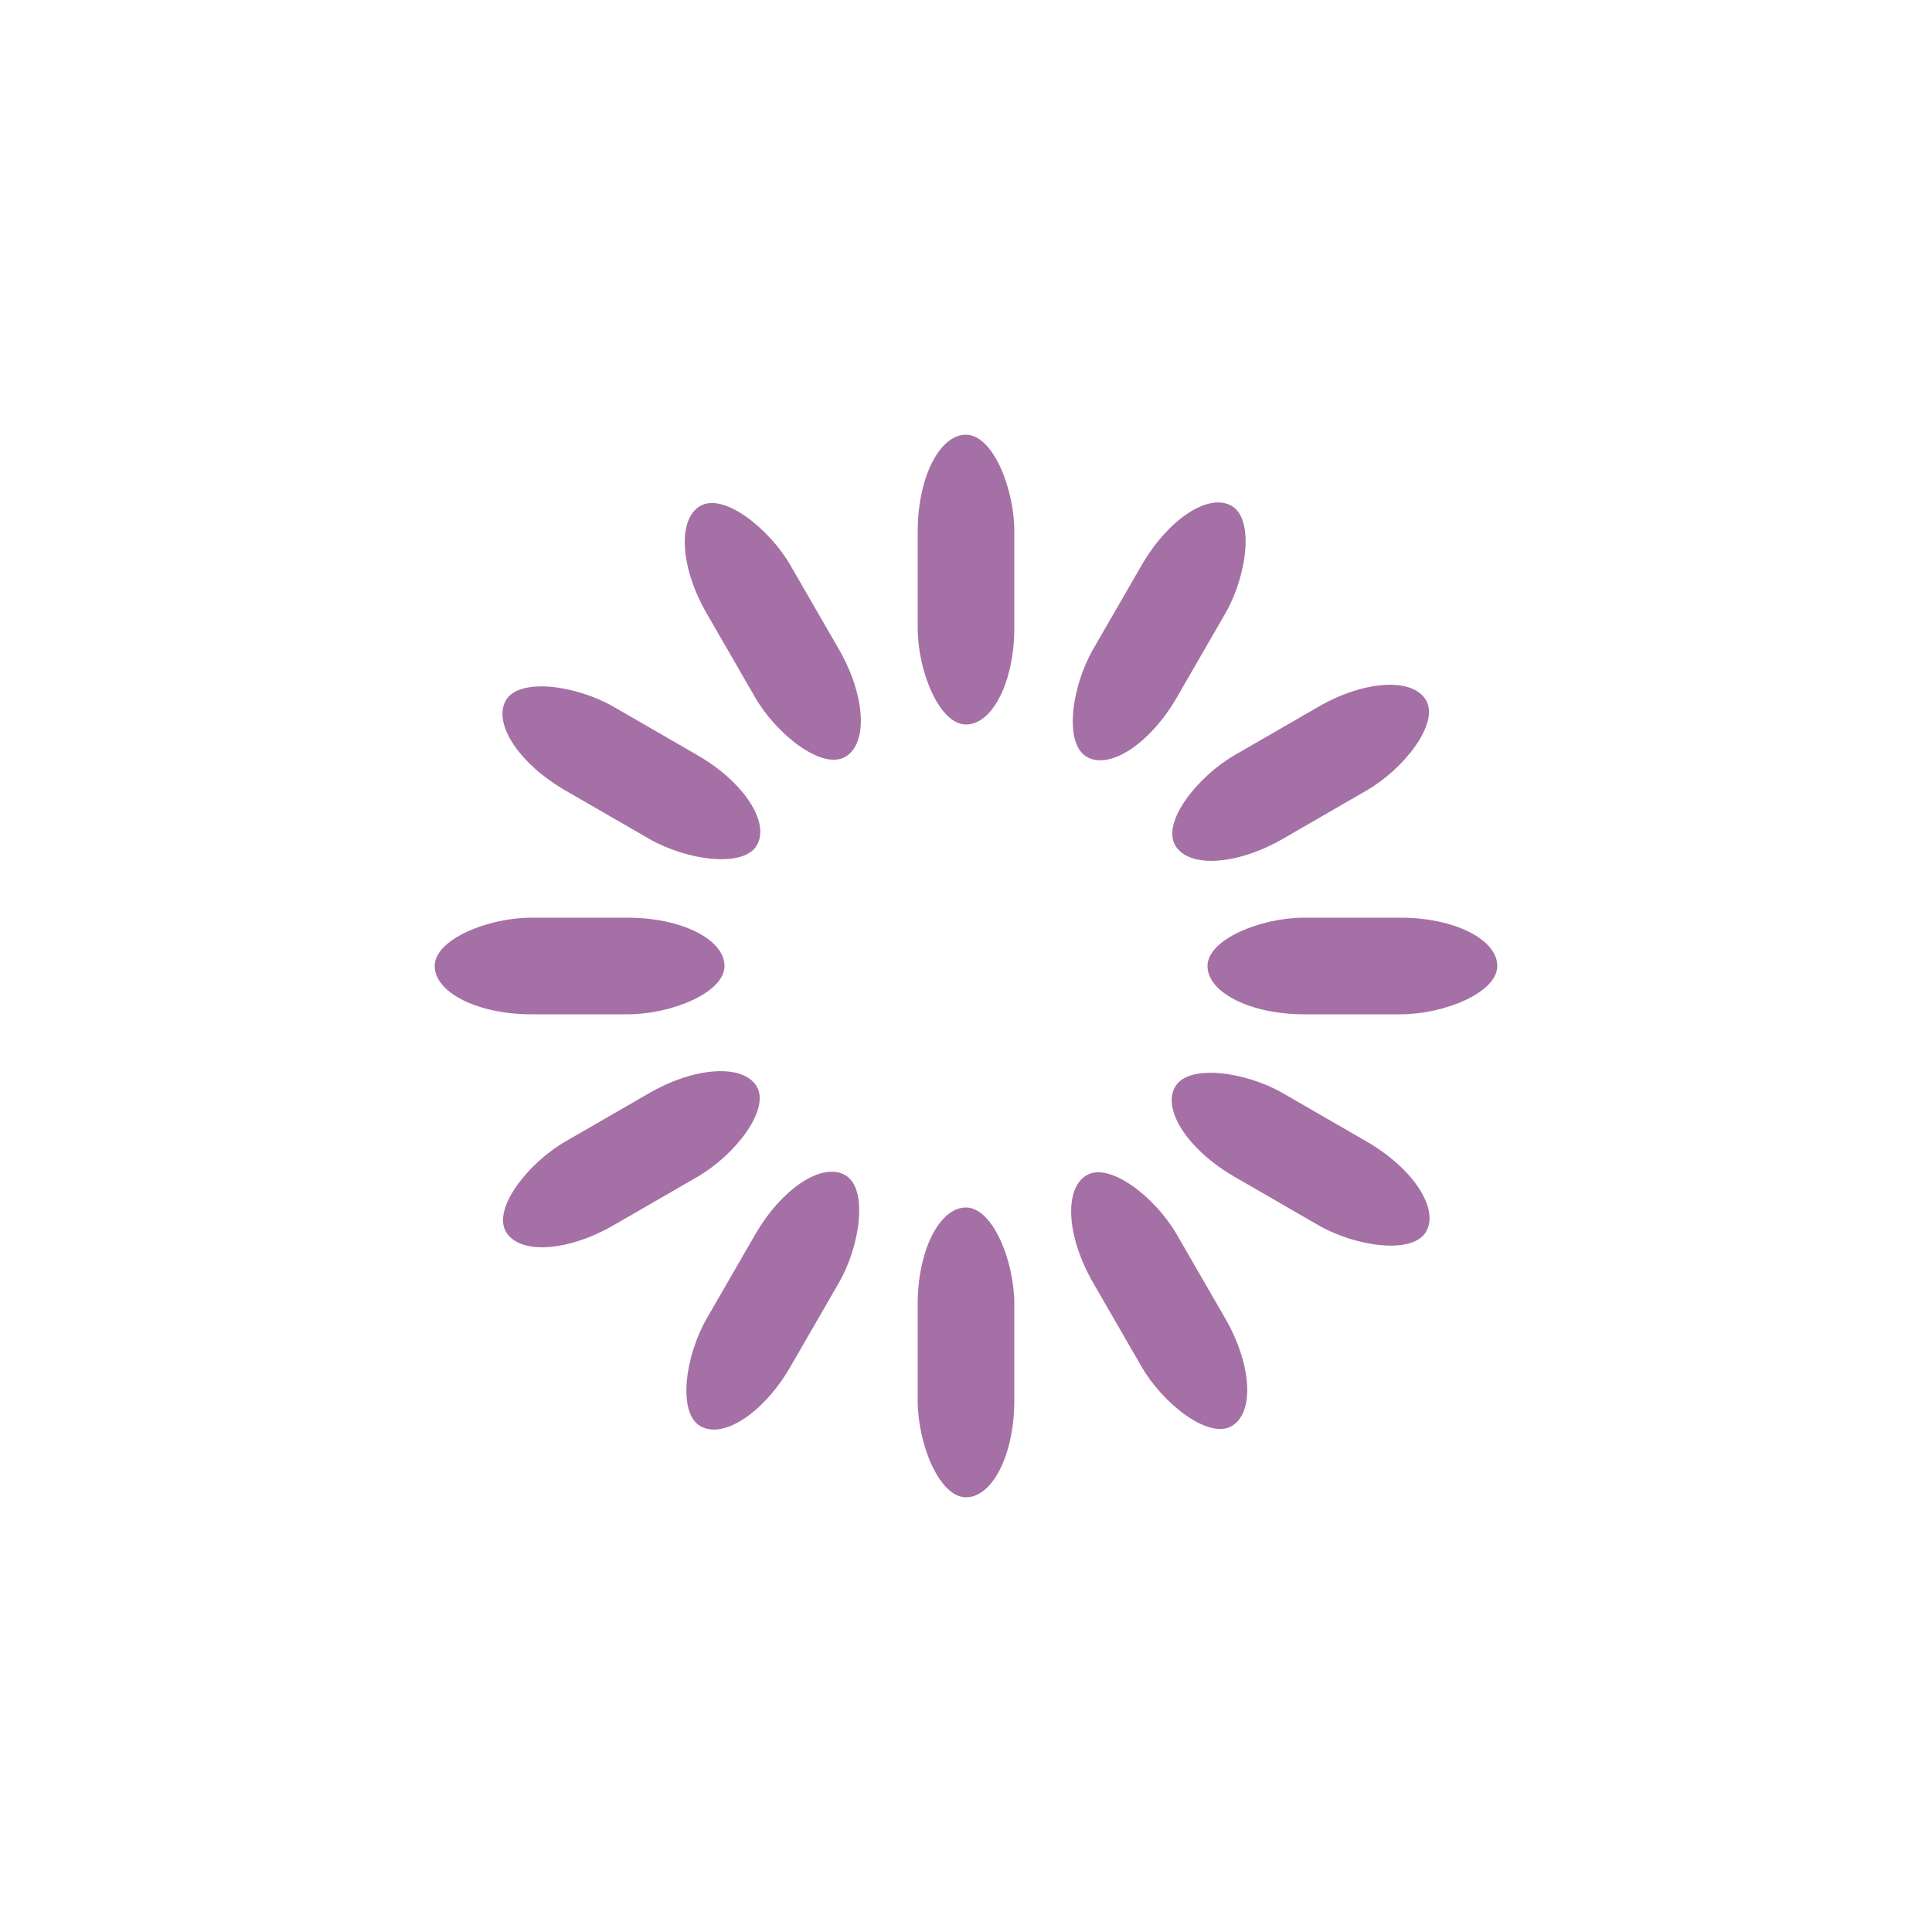 <svg width='100px' height='100px' xmlns="http://www.w3.org/2000/svg" viewBox="0 0 100 100" preserveAspectRatio="xMidYMid" class="uil-default"><rect x="0" y="0" width="100" height="100" fill="none" class="bk"></rect><rect  x='47.5' y='42.5' width='5' height='15' rx='5' ry='5' fill='rgba(44.706%,11.373%,44.706%,0.629)' transform='rotate(0 50 50) translate(0 -20)'>  <animate attributeName='opacity' from='1' to='0' dur='1s' begin='-1s' repeatCount='indefinite'/></rect><rect  x='47.5' y='42.5' width='5' height='15' rx='5' ry='5' fill='rgba(44.706%,11.373%,44.706%,0.629)' transform='rotate(30 50 50) translate(0 -20)'>  <animate attributeName='opacity' from='1' to='0' dur='1s' begin='-0.917s' repeatCount='indefinite'/></rect><rect  x='47.5' y='42.5' width='5' height='15' rx='5' ry='5' fill='rgba(44.706%,11.373%,44.706%,0.629)' transform='rotate(60 50 50) translate(0 -20)'>  <animate attributeName='opacity' from='1' to='0' dur='1s' begin='-0.833s' repeatCount='indefinite'/></rect><rect  x='47.5' y='42.5' width='5' height='15' rx='5' ry='5' fill='rgba(44.706%,11.373%,44.706%,0.629)' transform='rotate(90 50 50) translate(0 -20)'>  <animate attributeName='opacity' from='1' to='0' dur='1s' begin='-0.75s' repeatCount='indefinite'/></rect><rect  x='47.5' y='42.5' width='5' height='15' rx='5' ry='5' fill='rgba(44.706%,11.373%,44.706%,0.629)' transform='rotate(120 50 50) translate(0 -20)'>  <animate attributeName='opacity' from='1' to='0' dur='1s' begin='-0.667s' repeatCount='indefinite'/></rect><rect  x='47.5' y='42.5' width='5' height='15' rx='5' ry='5' fill='rgba(44.706%,11.373%,44.706%,0.629)' transform='rotate(150 50 50) translate(0 -20)'>  <animate attributeName='opacity' from='1' to='0' dur='1s' begin='-0.583s' repeatCount='indefinite'/></rect><rect  x='47.5' y='42.5' width='5' height='15' rx='5' ry='5' fill='rgba(44.706%,11.373%,44.706%,0.629)' transform='rotate(180 50 50) translate(0 -20)'>  <animate attributeName='opacity' from='1' to='0' dur='1s' begin='-0.5s' repeatCount='indefinite'/></rect><rect  x='47.5' y='42.5' width='5' height='15' rx='5' ry='5' fill='rgba(44.706%,11.373%,44.706%,0.629)' transform='rotate(210 50 50) translate(0 -20)'>  <animate attributeName='opacity' from='1' to='0' dur='1s' begin='-0.417s' repeatCount='indefinite'/></rect><rect  x='47.5' y='42.5' width='5' height='15' rx='5' ry='5' fill='rgba(44.706%,11.373%,44.706%,0.629)' transform='rotate(240 50 50) translate(0 -20)'>  <animate attributeName='opacity' from='1' to='0' dur='1s' begin='-0.333s' repeatCount='indefinite'/></rect><rect  x='47.5' y='42.5' width='5' height='15' rx='5' ry='5' fill='rgba(44.706%,11.373%,44.706%,0.629)' transform='rotate(270 50 50) translate(0 -20)'>  <animate attributeName='opacity' from='1' to='0' dur='1s' begin='-0.25s' repeatCount='indefinite'/></rect><rect  x='47.5' y='42.5' width='5' height='15' rx='5' ry='5' fill='rgba(44.706%,11.373%,44.706%,0.629)' transform='rotate(300 50 50) translate(0 -20)'>  <animate attributeName='opacity' from='1' to='0' dur='1s' begin='-0.167s' repeatCount='indefinite'/></rect><rect  x='47.5' y='42.5' width='5' height='15' rx='5' ry='5' fill='rgba(44.706%,11.373%,44.706%,0.629)' transform='rotate(330 50 50) translate(0 -20)'>  <animate attributeName='opacity' from='1' to='0' dur='1s' begin='-0.083s' repeatCount='indefinite'/></rect></svg>